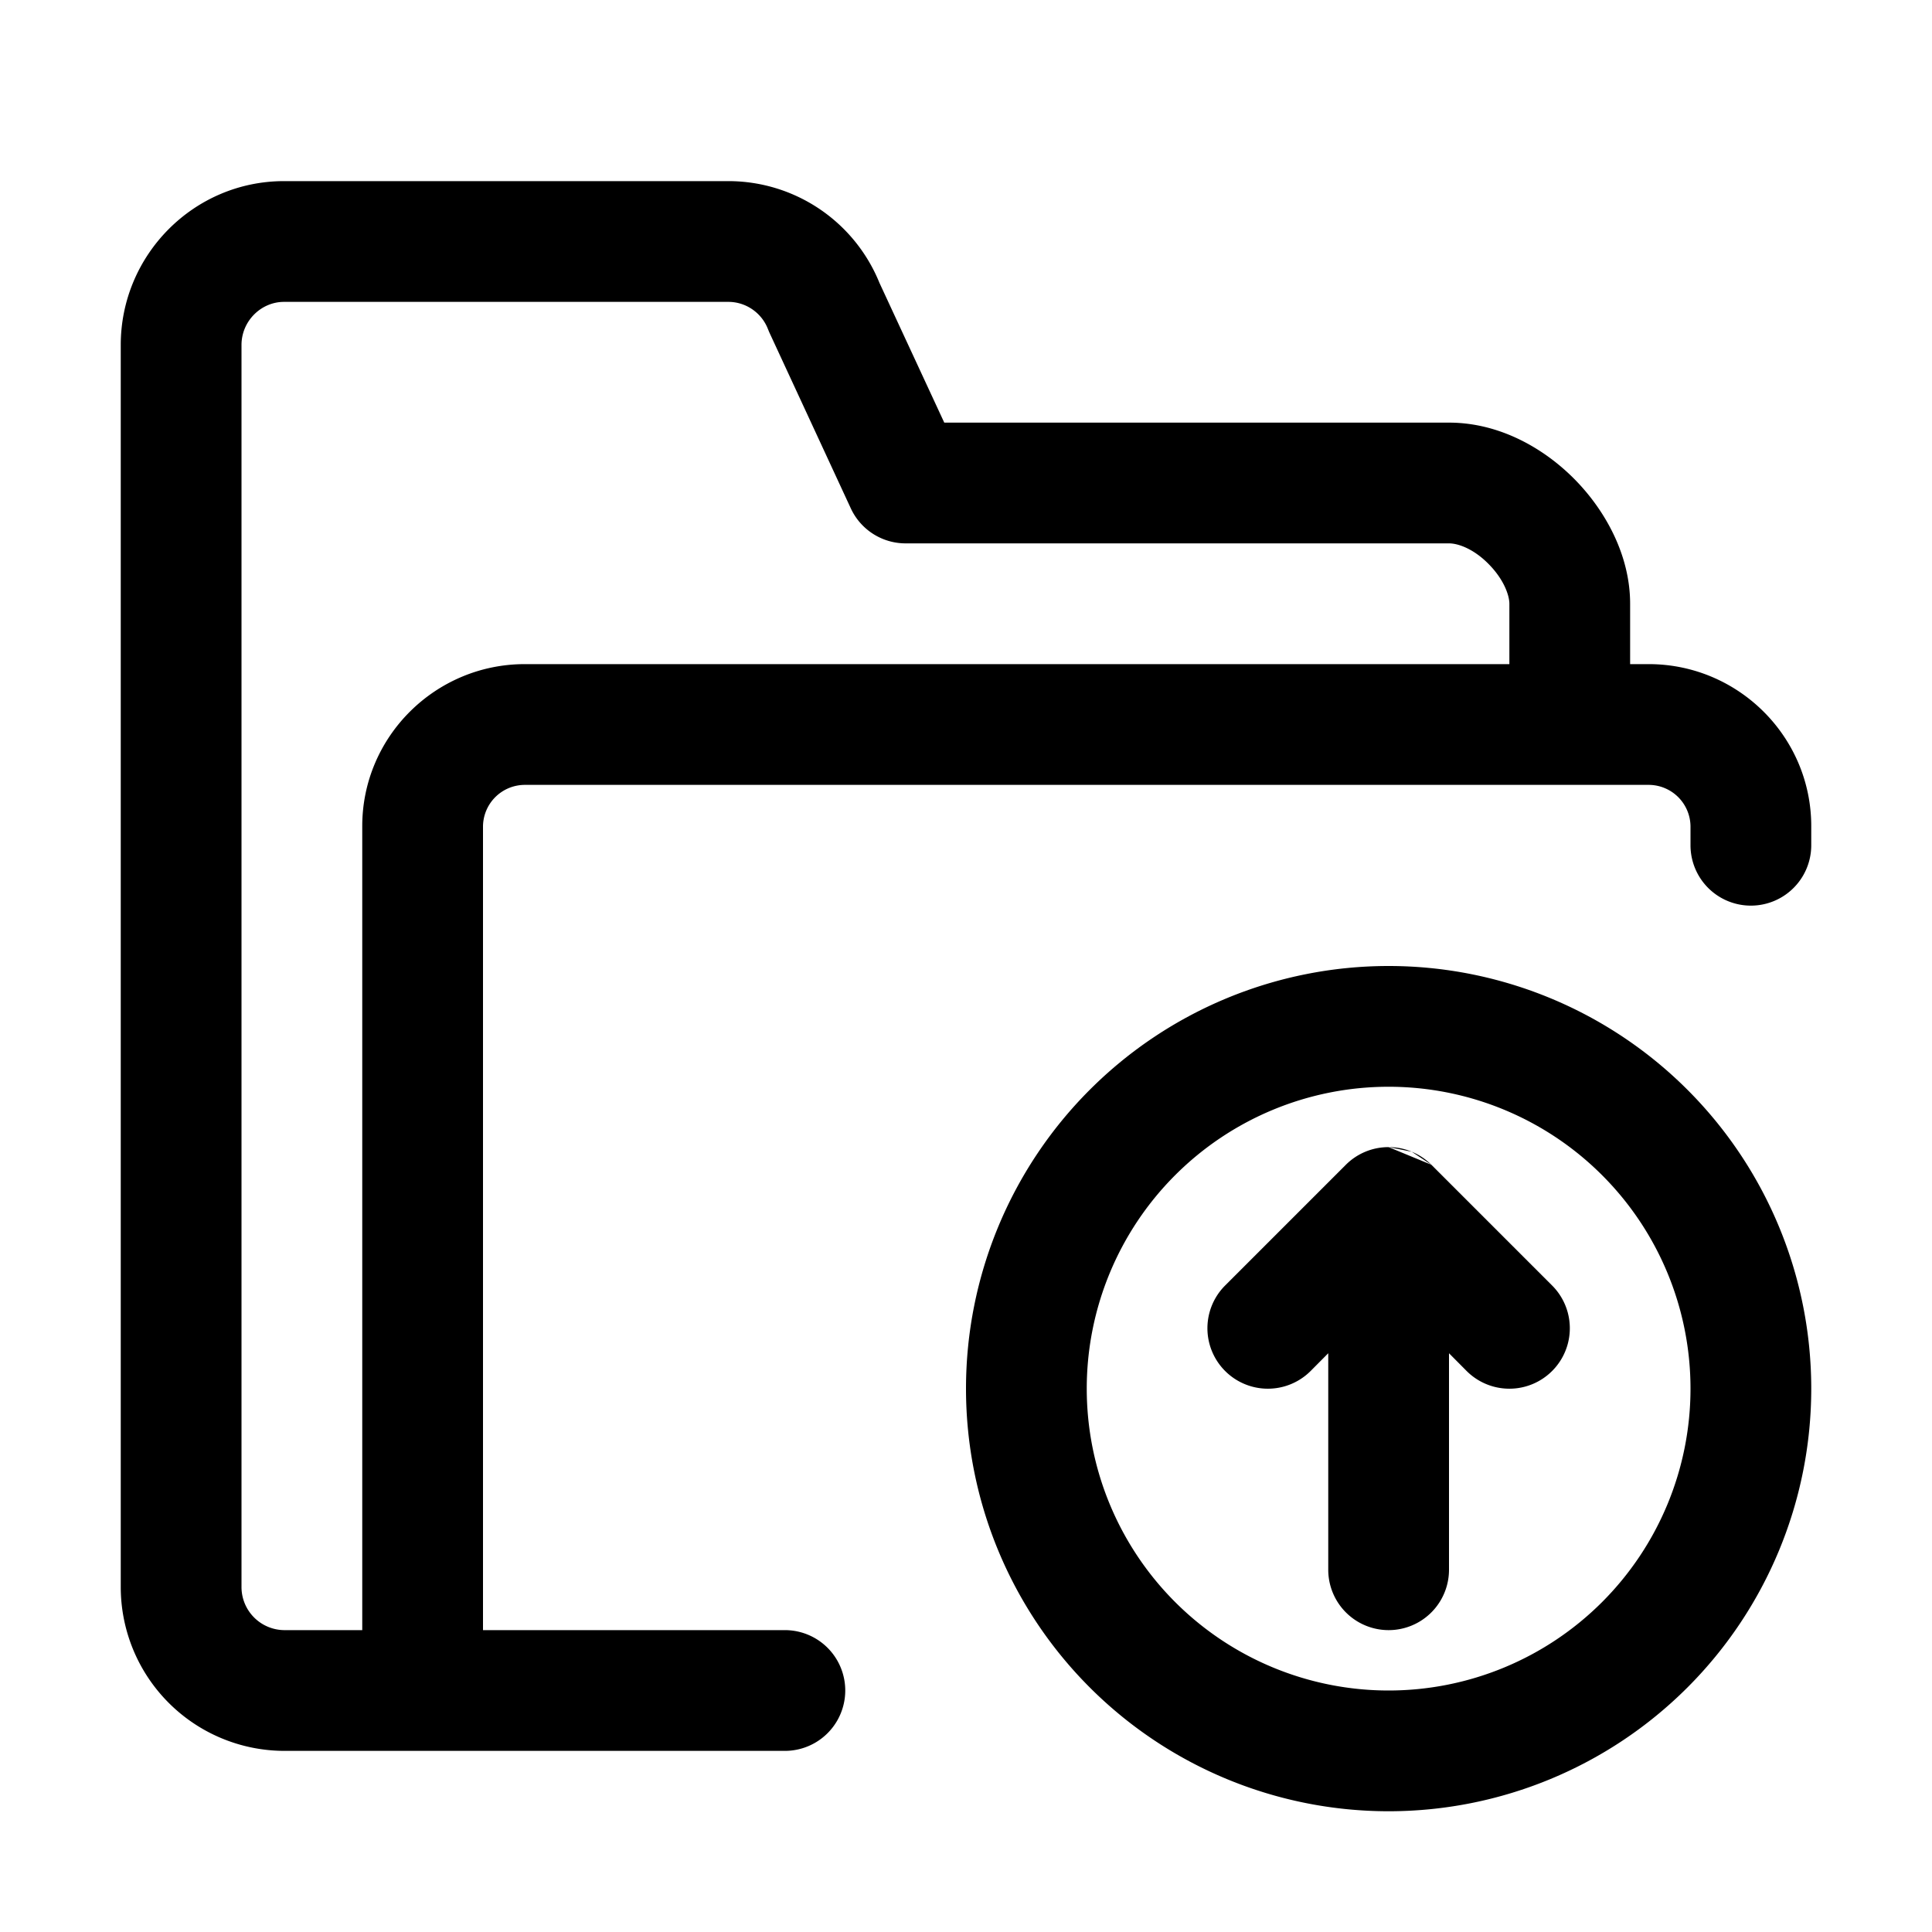 <svg xmlns="http://www.w3.org/2000/svg" width="16" height="16" fill="currentColor" viewBox="0 0 16 16">
  <path fill-rule="evenodd" d="M1 2.857C1 2.112 1.604 1.5 2.352 1.5h3.68a1.35 1.35 0 0 1 1.251.842L7.82 3.5H12c.421 0 .792.216 1.044.473.251.256.456.625.456 1.027v.5h.154c.74 0 1.346.6 1.346 1.342V7a.5.5 0 0 1-1 0v-.158a.347.347 0 0 0-.346-.342H4.346A.347.347 0 0 0 4 6.842V13.5h2.5a.5.5 0 0 1 0 1H2.352A1.357 1.357 0 0 1 1 13.143V2.857ZM12.5 5v.5H4.346C3.606 5.5 3 6.1 3 6.842V13.5h-.648A.357.357 0 0 1 2 13.143V2.857c0-.198.162-.357.352-.357h3.68c.144 0 .274.089.327.223l.011.027.676 1.46a.5.5 0 0 0 .454.29H12c.079 0 .208.048.33.173.125.127.17.258.17.327Zm-1 3a3.5 3.5 0 1 0 0 7 3.5 3.5 0 0 0 0-7ZM9 11.5a2.5 2.5 0 1 1 5 0 2.5 2.5 0 0 1-5 0Zm2.854-1.854 1 1a.5.5 0 0 1-.708.708L12 11.207V13a.5.5 0 0 1-1 0v-1.793l-.146.147a.5.5 0 0 1-.708-.708l1-1A.499.499 0 0 1 11.5 9.5m.354.146a.499.499 0 0 0-.163-.108Zm-.351-.146a.49.49 0 0 1 .188.038Z" clip-rule="evenodd"/>
</svg>
